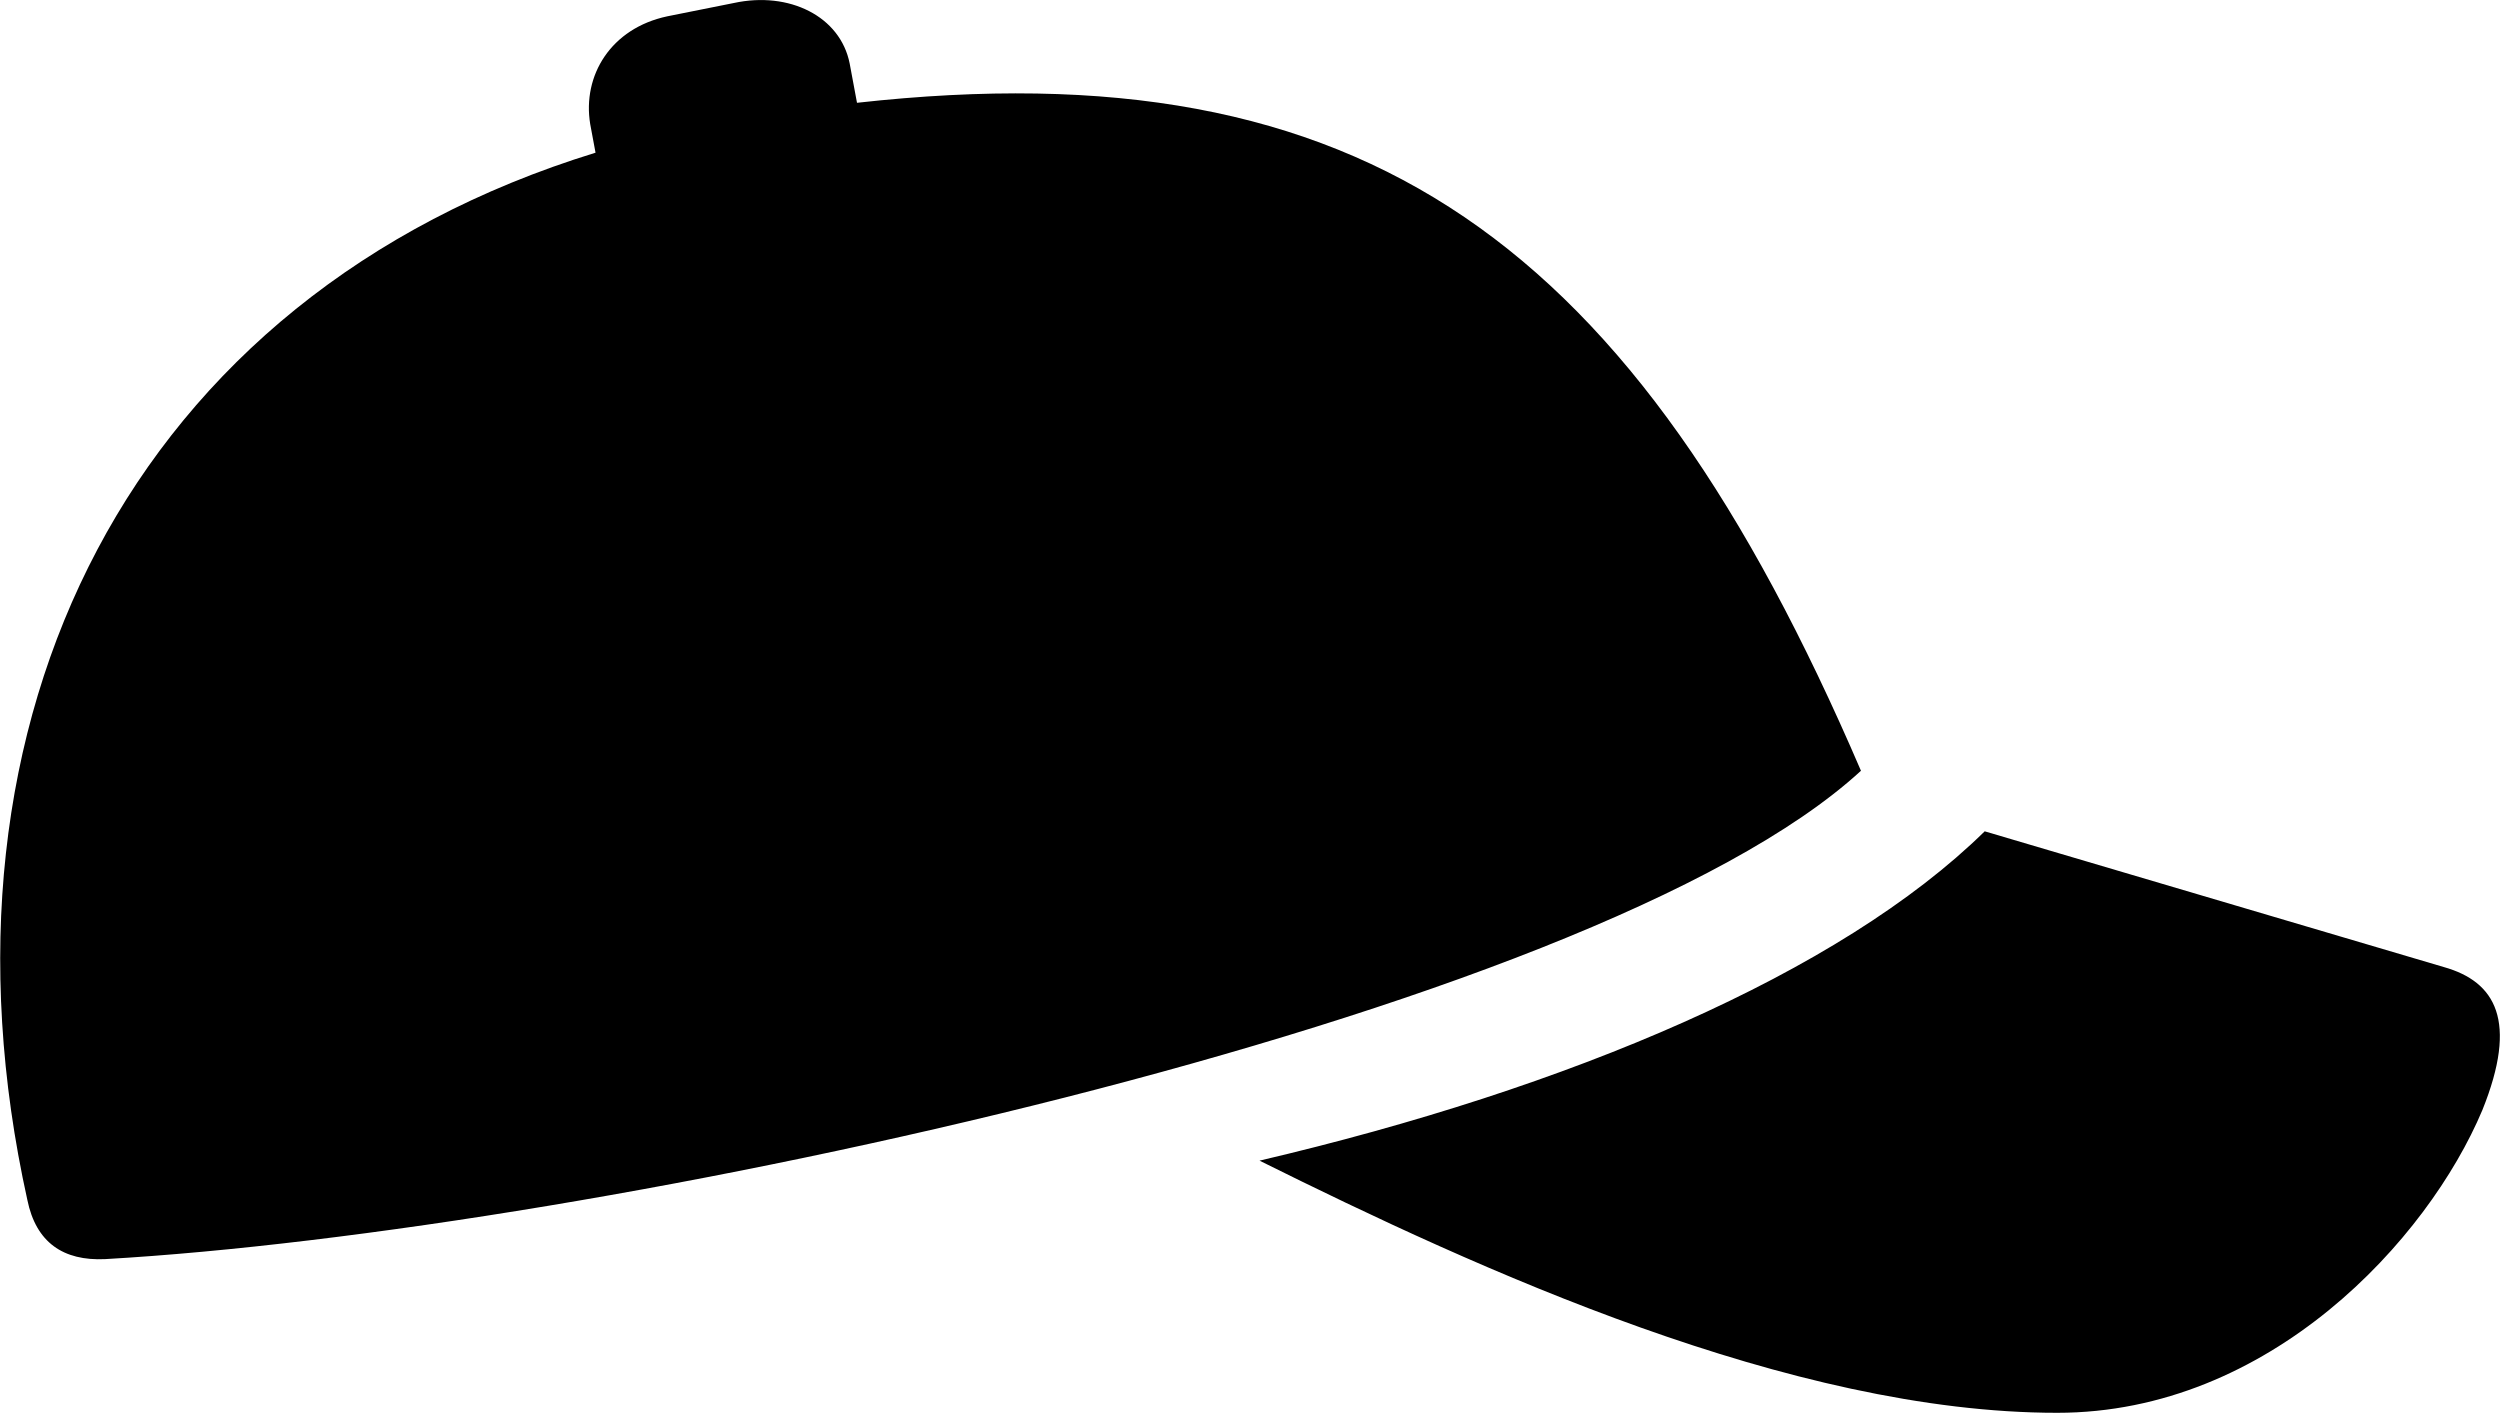<svg viewBox="0 0 37.576 21.235" xmlns="http://www.w3.org/2000/svg"><path d="M1.581 18.925C8.921 18.505 23.911 15.315 27.971 11.585C24.551 3.625 20.521 0.695 12.881 1.545L12.771 0.955C12.631 0.245 11.861 -0.135 11.031 0.045L10.031 0.245C9.181 0.425 8.751 1.135 8.871 1.865L8.951 2.295C1.971 4.445 -1.189 10.805 0.411 18.035C0.541 18.675 0.951 18.955 1.581 18.925ZM30.921 21.235C34.111 21.235 36.491 18.635 37.311 16.685C37.851 15.345 37.511 14.755 36.731 14.535L29.831 12.495C27.651 14.635 23.581 16.355 18.931 17.445C22.231 19.085 26.921 21.235 30.921 21.235Z" /></svg>